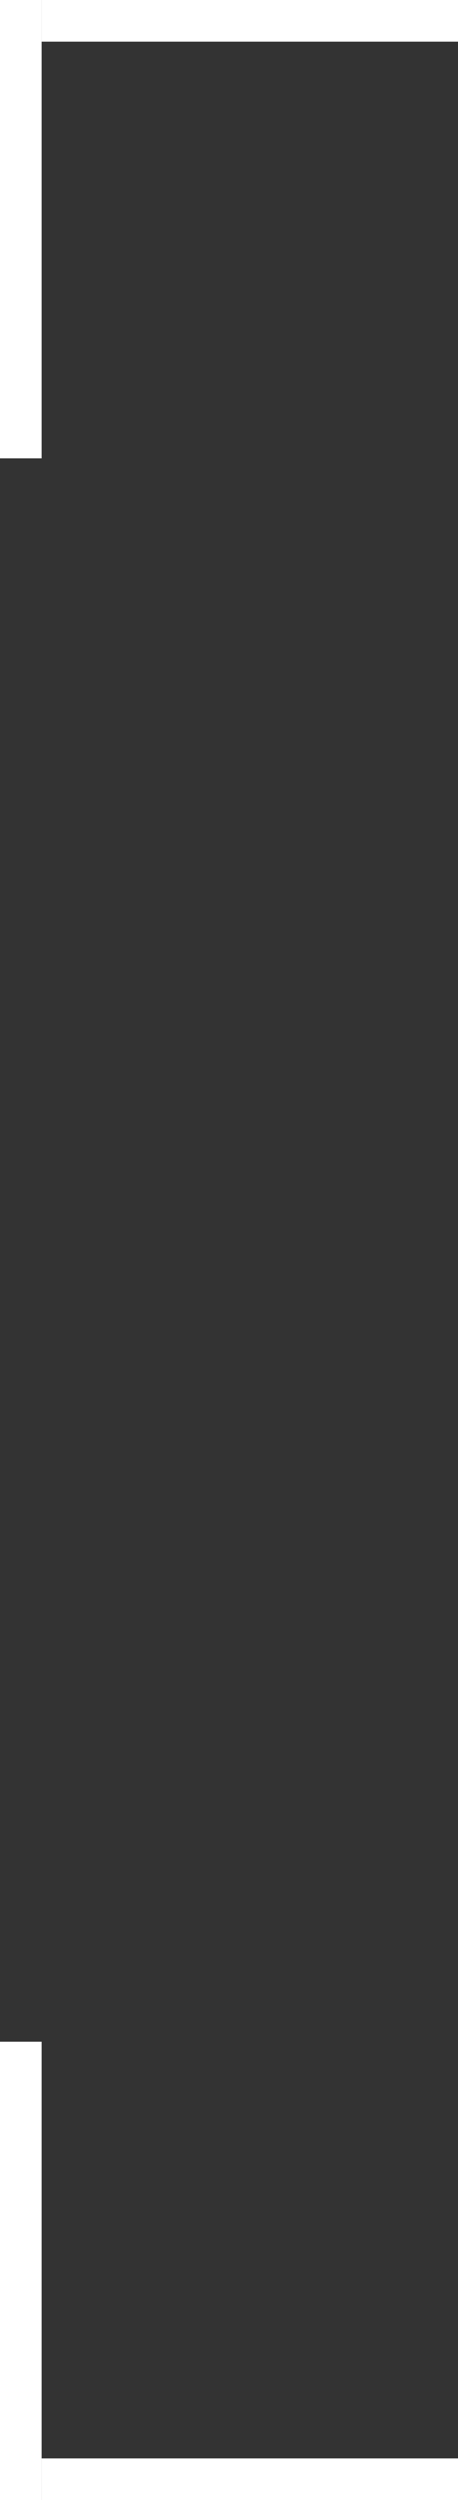 <svg width="11" height="60" viewBox="0 0 11 60" fill="none" xmlns="http://www.w3.org/2000/svg"><rect x="0" y="0" width="11" height="60" fill="#333333" stroke="none"/><path d="M0 0H1V11H0V0Z" fill="#fff"/><path d="M1 0H11V1H1V0Z" fill="#fff"/><path d="M0 60H1V49H0V60Z" fill="#fff"/><path d="M1 60H11V59H1V60Z" fill="#fff"/></svg>